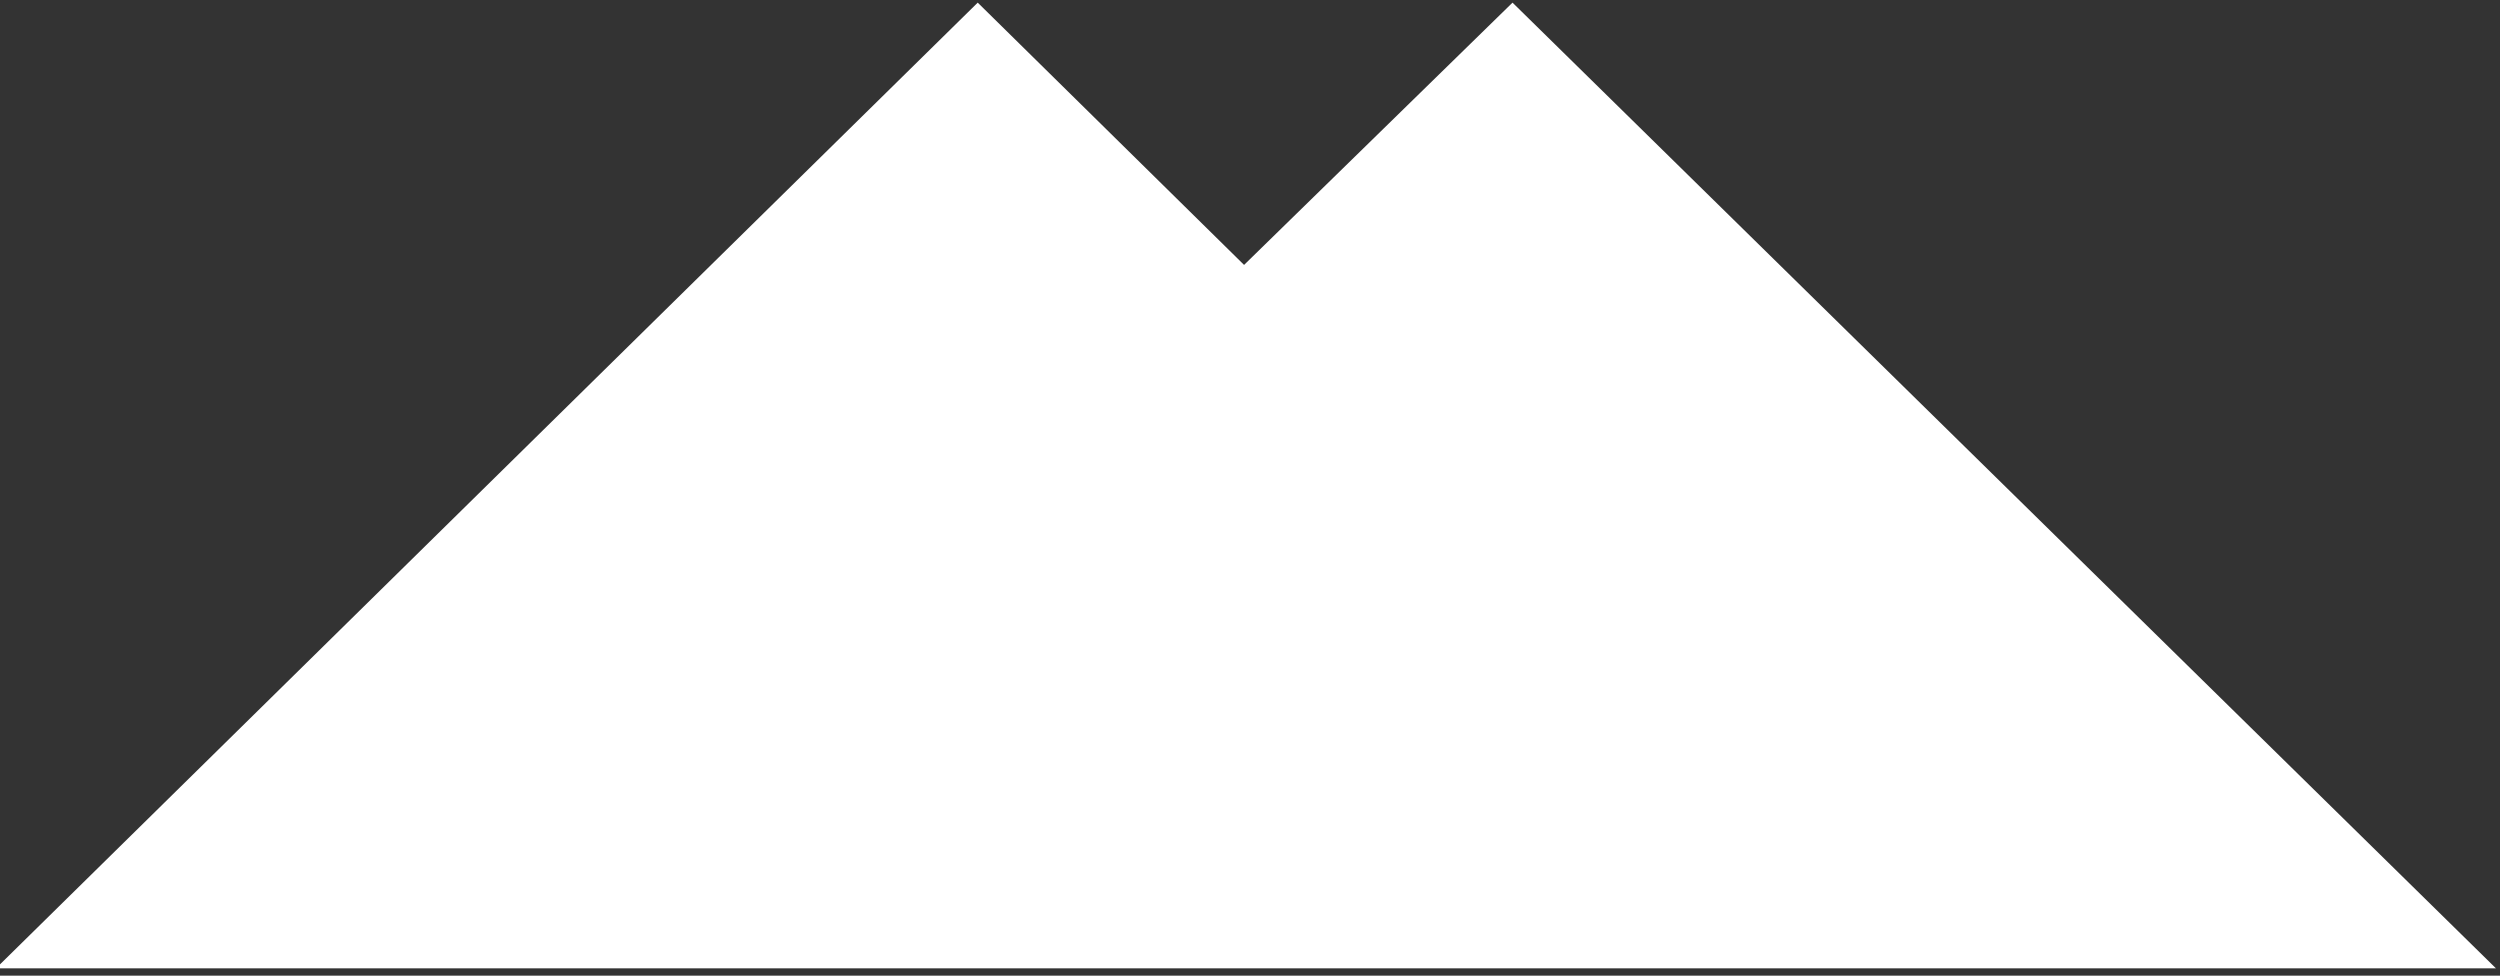 <?xml version="1.0" encoding="utf-8"?>
<!-- Generator: Adobe Illustrator 23.0.1, SVG Export Plug-In . SVG Version: 6.00 Build 0)  -->
<svg version="1.1" id="Calque_1" xmlns="http://www.w3.org/2000/svg" xmlns:xlink="http://www.w3.org/1999/xlink" x="0px" y="0px"
	 viewBox="0 0 417.4 162.9" style="enable-background:new 0 0 417.4 162.9;" xml:space="preserve">
<rect x="0" y="0" width="417.4" height="162.9" fill="#333333" stroke="none"/>
<style type="text/css">
	.st0{fill:#fff;}
</style>
<polygon class="st0" points="-0.67,161.67 416.72,161.67 252.53,0.44 207.71,44.23 163.24,0.44 "/>
</svg>
